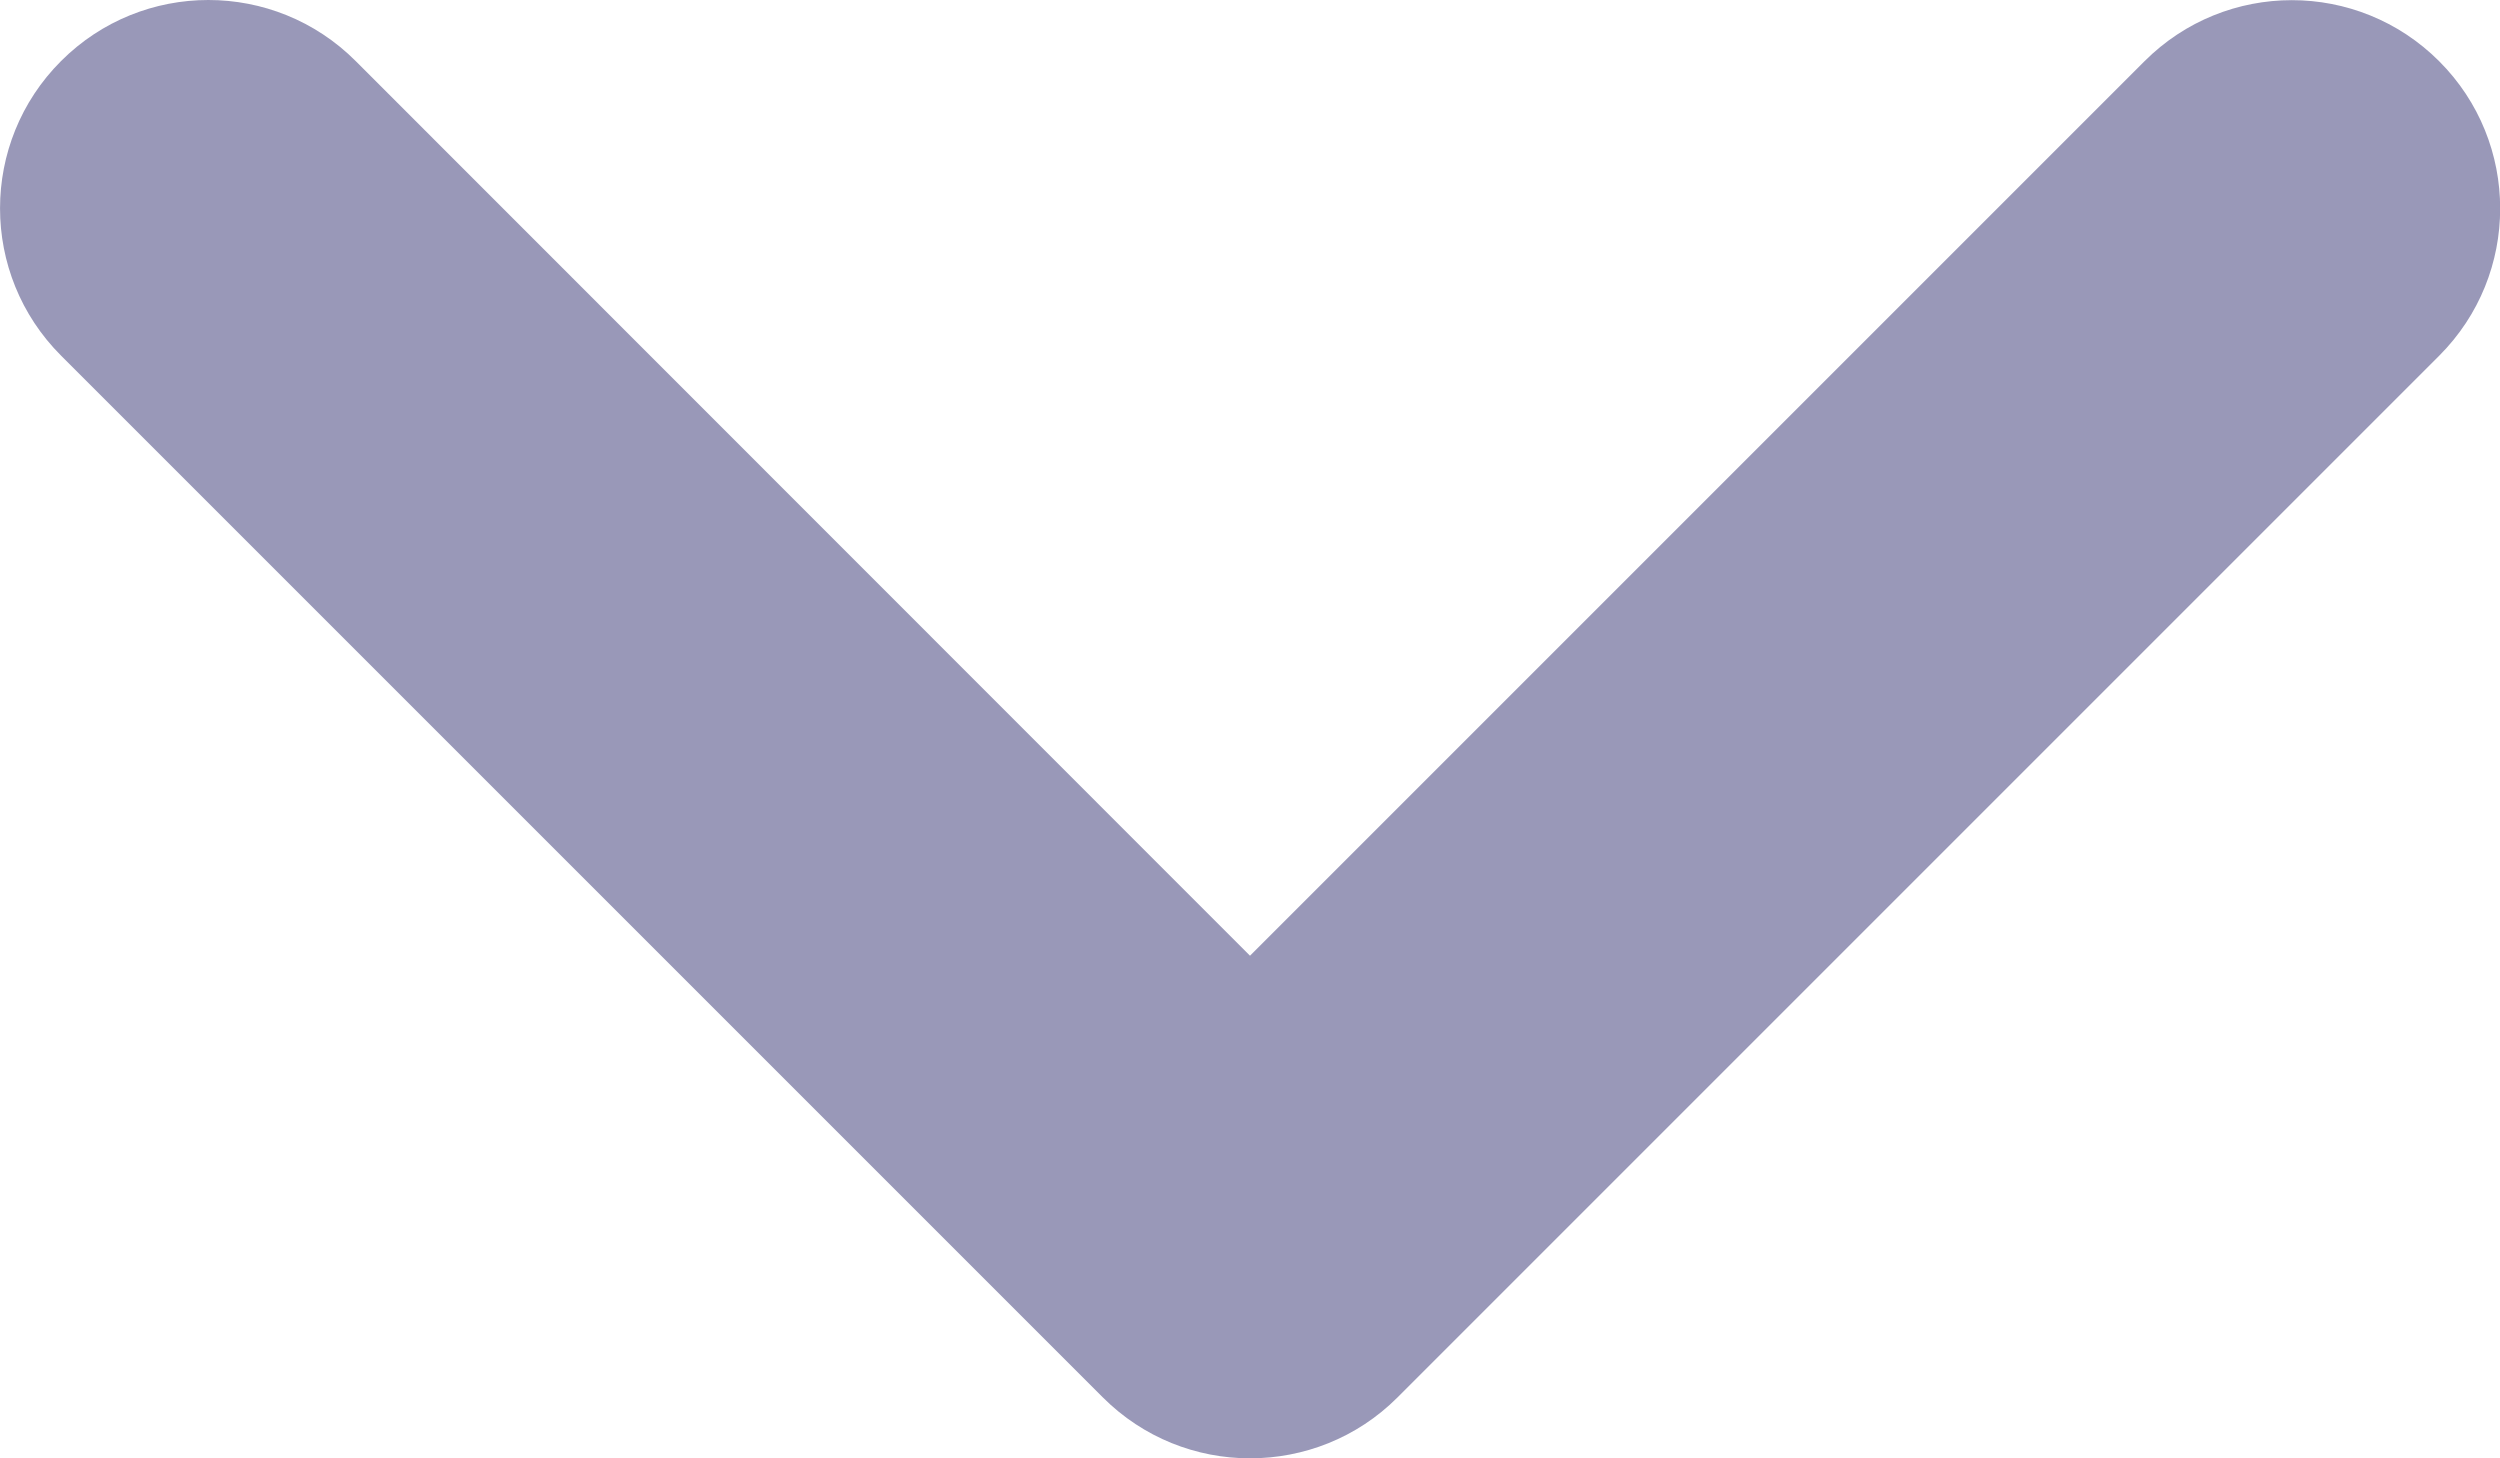 <svg width="384" height="224" viewBox="0 0 384 224" fill="none" xmlns="http://www.w3.org/2000/svg">
<path d="M192 224C183.812 224 175.62 220.875 169.38 214.625L9.38 54.625C-3.12 42.125 -3.12 21.875 9.38 9.375C21.88 -3.125 42.13 -3.125 54.63 9.375L192 146.8L329.4 9.4C341.9 -3.1 362.15 -3.1 374.65 9.4C387.15 21.9 387.15 42.15 374.65 54.65L214.65 214.65C208.4 220.9 200.2 224 192 224Z" fill="#9998B8"/>
</svg>
